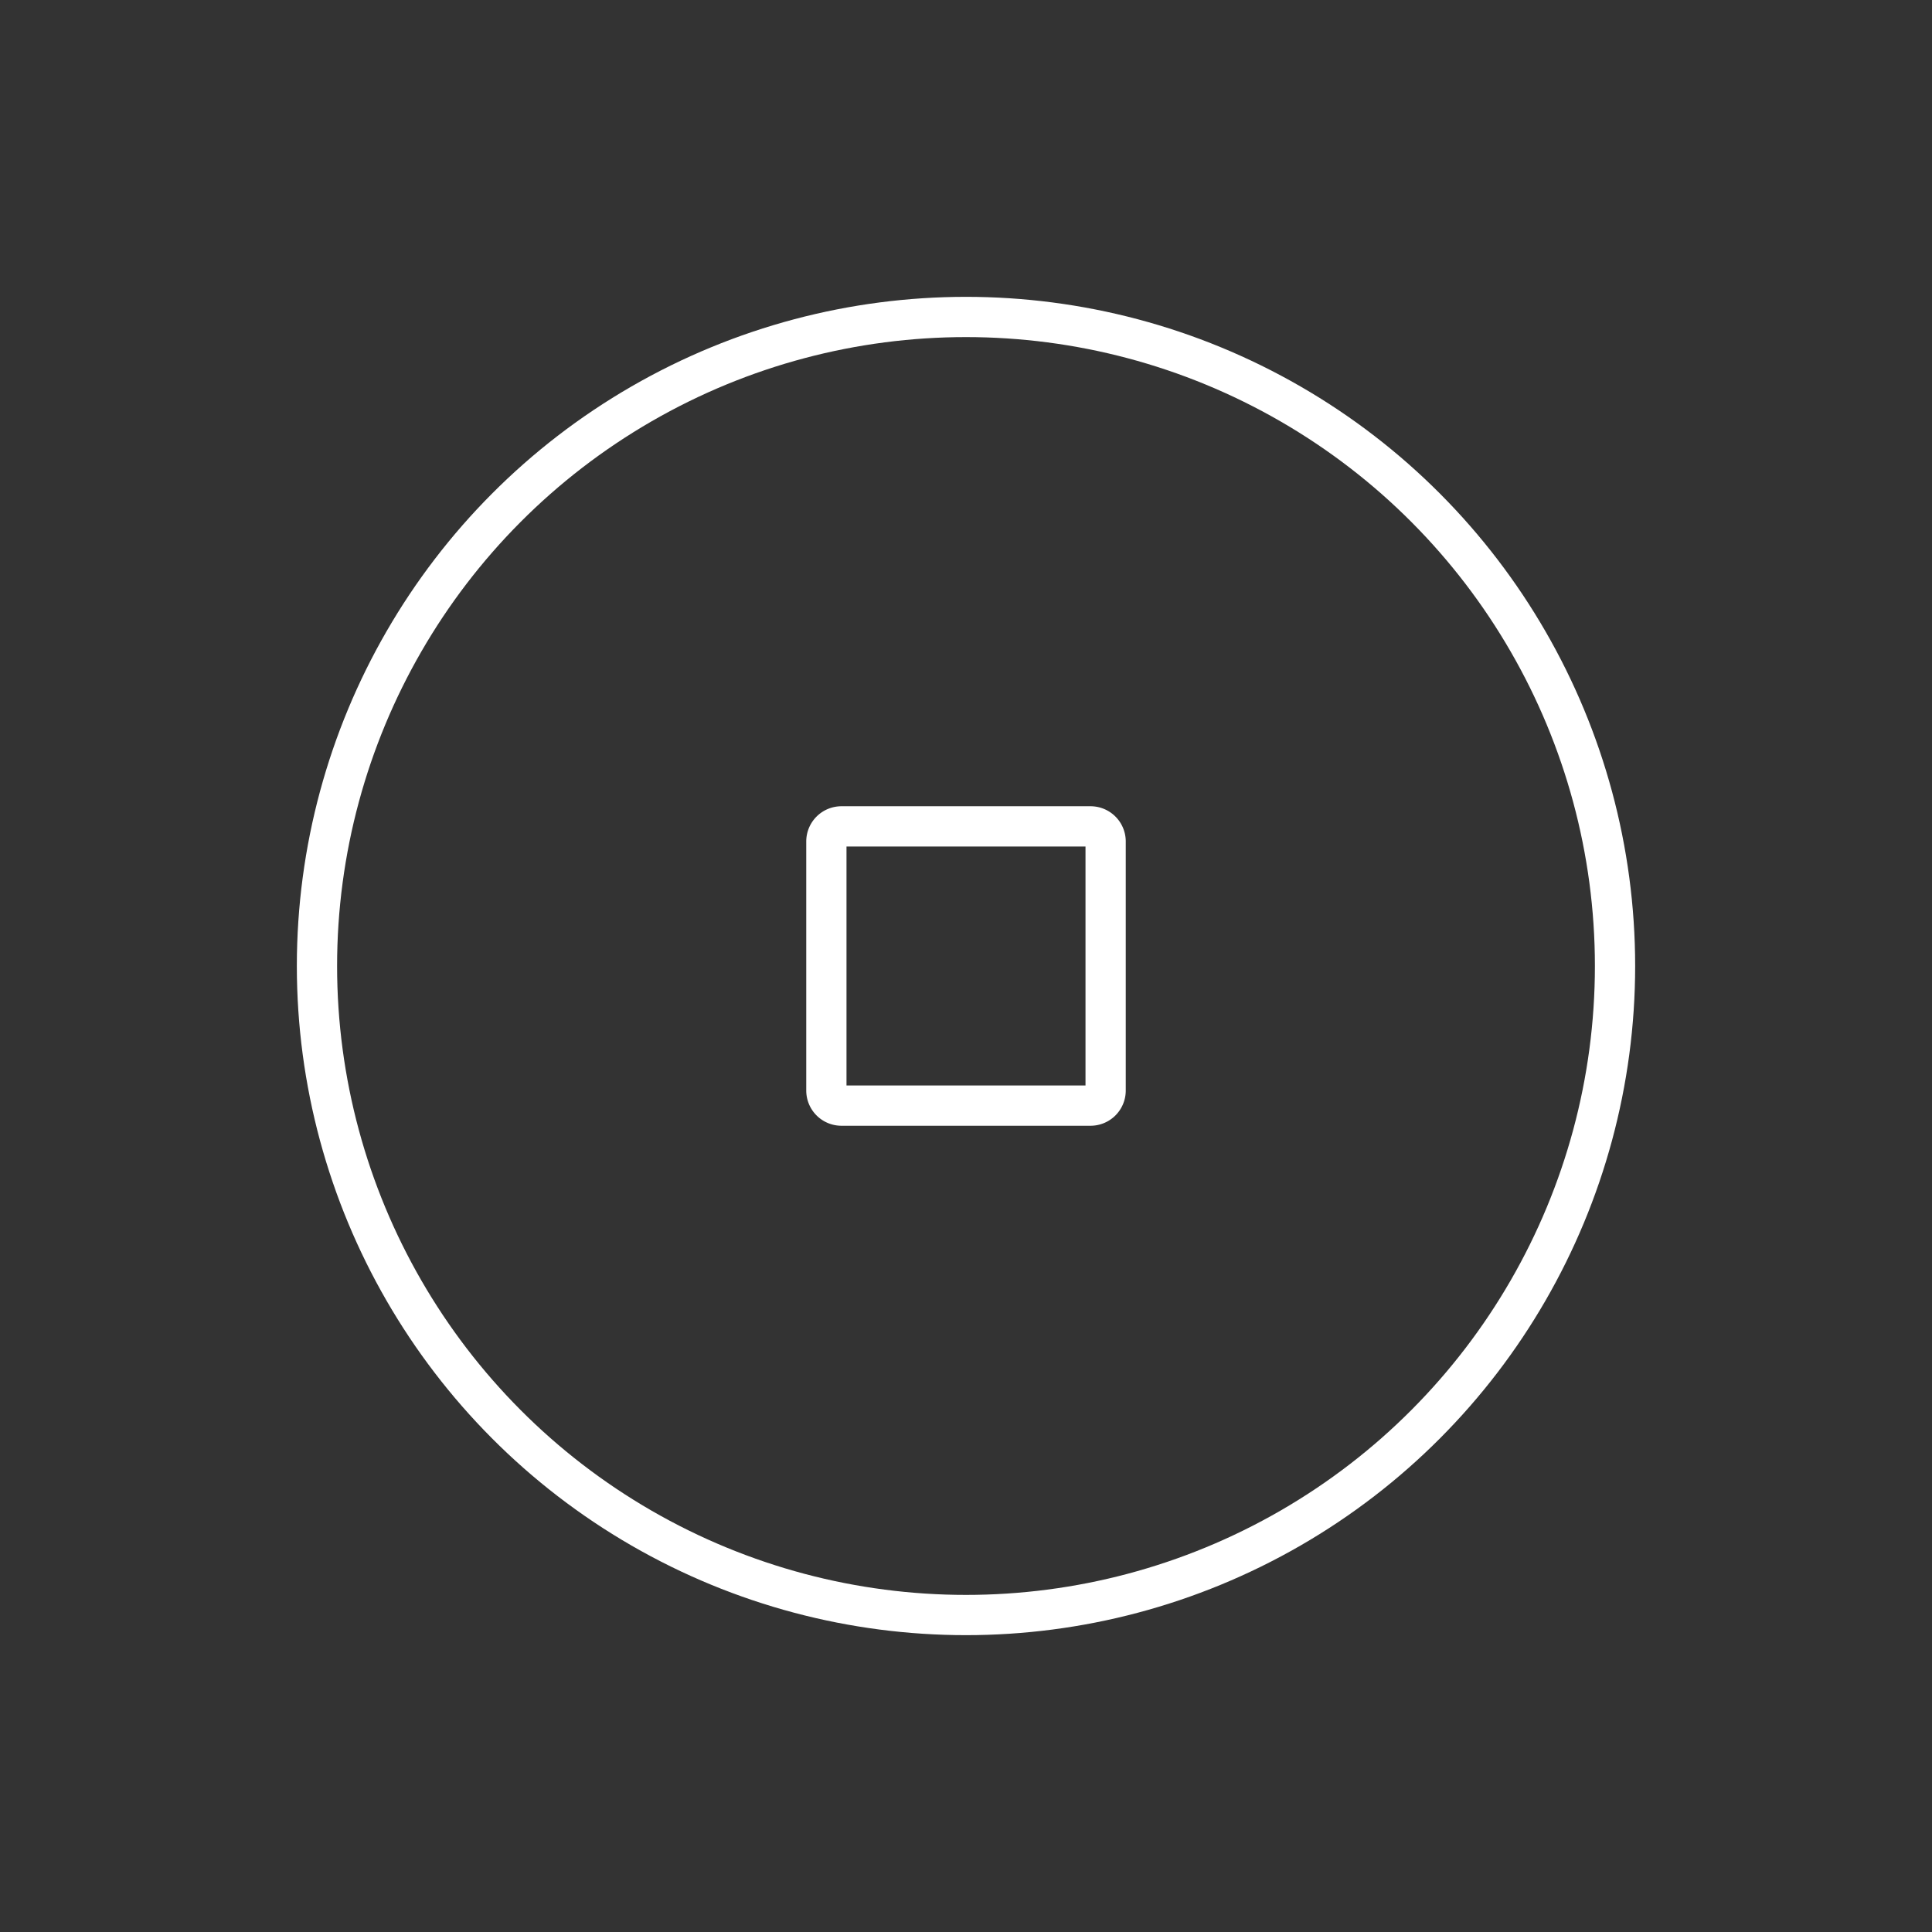 <?xml version="1.0" encoding="UTF-8" standalone="no"?>
<svg
   viewBox="0 0 48 48"
   version="1.1"
   id="svg8"
   sodipodi:docname="wallet.svg"
   inkscape:version="1.1 (c68e22c387, 2021-05-23)"
   xmlns:inkscape="http://www.inkscape.org/namespaces/inkscape"
   xmlns:sodipodi="http://sodipodi.sourceforge.net/DTD/sodipodi-0.dtd"
   xmlns="http://www.w3.org/2000/svg"
   xmlns:svg="http://www.w3.org/2000/svg">
  <rect x="0" y="0" width="48" height="48" fill="#333333" stroke="none"/>
  <sodipodi:namedview
     id="namedview10"
     pagecolor="#ffffff"
     bordercolor="#666666"
     borderopacity="1.0"
     inkscape:pageshadow="2"
     inkscape:pageopacity="0.0"
     inkscape:pagecheckerboard="0"
     showgrid="false"
     inkscape:zoom="0.97595467"
     inkscape:cx="-162.40508"
     inkscape:cy="-31.251451"
     inkscape:window-width="1366"
     inkscape:window-height="715"
     inkscape:window-x="-8"
     inkscape:window-y="-8"
     inkscape:window-maximized="1"
     inkscape:current-layer="svg8" />
  <defs
     id="defs4">
    <style
       id="style2">.a{fill:none;stroke:#fff;stroke-linecap:round;stroke-linejoin:round;}</style>
  </defs>
  <circle
     class="a"
     cx="24"
     cy="24"
     id="circle6"
     style="stroke:#ffffff;stroke-width:1;stroke-opacity:1;stroke-miterlimit:4;stroke-dasharray:none"
     r="16.125" />
  <path
     class="a"
     d="m 27.094,20.531 h -6.188 a 0.375,0.375 0 0 0 -0.375,0.375 v 6.188 a 0.375,0.375 0 0 0 0.375,0.375 h 6.188 a 0.375,0.375 0 0 0 0.375,-0.375 v -6.188 a 0.375,0.375 0 0 0 -0.375,-0.375 z"
     id="path6"
     style="fill:none;stroke:#ffffff;stroke-width:1;stroke-linecap:round;stroke-linejoin:round;stroke-miterlimit:4;stroke-dasharray:none;stroke-opacity:1" />
</svg>
